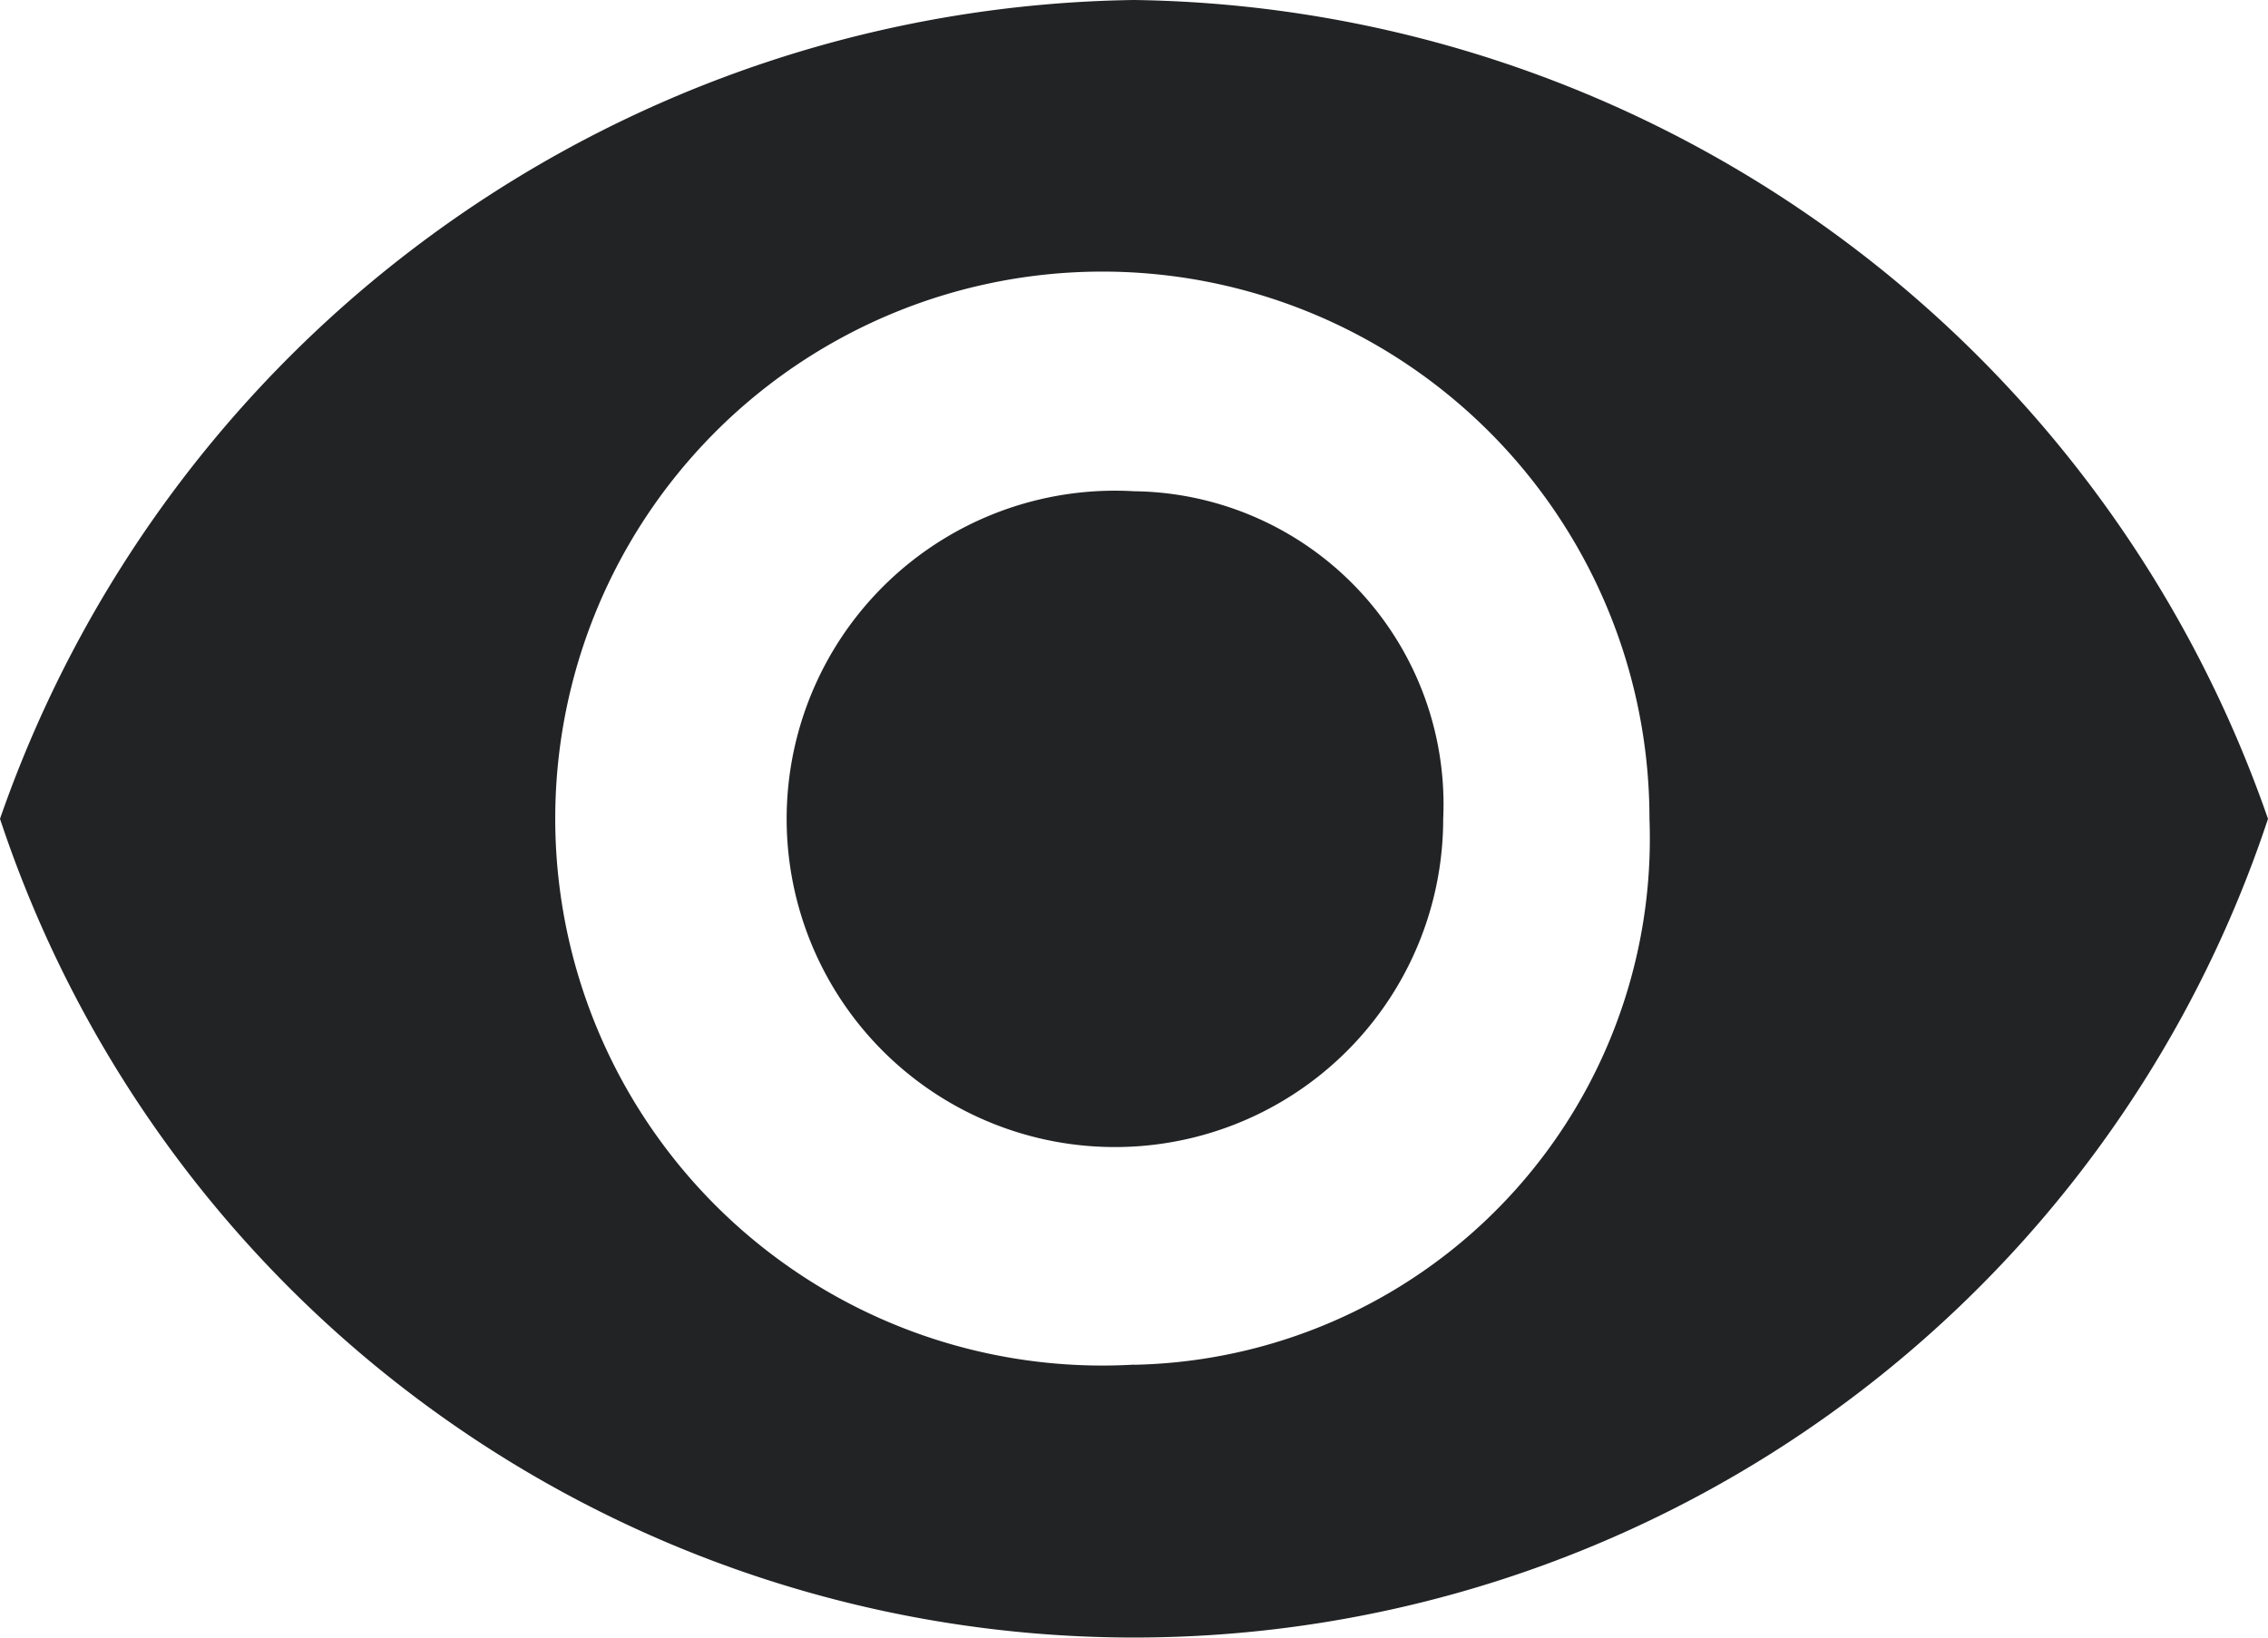 <svg xmlns="http://www.w3.org/2000/svg" width="15.338" height="11.078" viewBox="0 0 15.338 11.078"><g id="Grupo_3379" data-name="Grupo 3379" transform="translate(0 0)"><path id="Trazado_7118" data-name="Trazado 7118" d="M277.234,65.018a8.24,8.24,0,0,0-7.669,5.539,8.079,8.079,0,0,0,15.338,0A8.237,8.237,0,0,0,277.234,65.018Zm0,9.231h0a3.7,3.7,0,1,1,3.486-3.693A3.56,3.56,0,0,1,277.234,74.25Z" transform="translate(-269.565 -65.018)" fill="#222325"/><path id="Trazado_7119" data-name="Trazado 7119" d="M277.632,68.578a2.22,2.22,0,1,0,2.091,2.216,2.118,2.118,0,0,0-2.091-2.216Z" transform="translate(-269.963 -65.255)" fill="#222325"/></g></svg>

